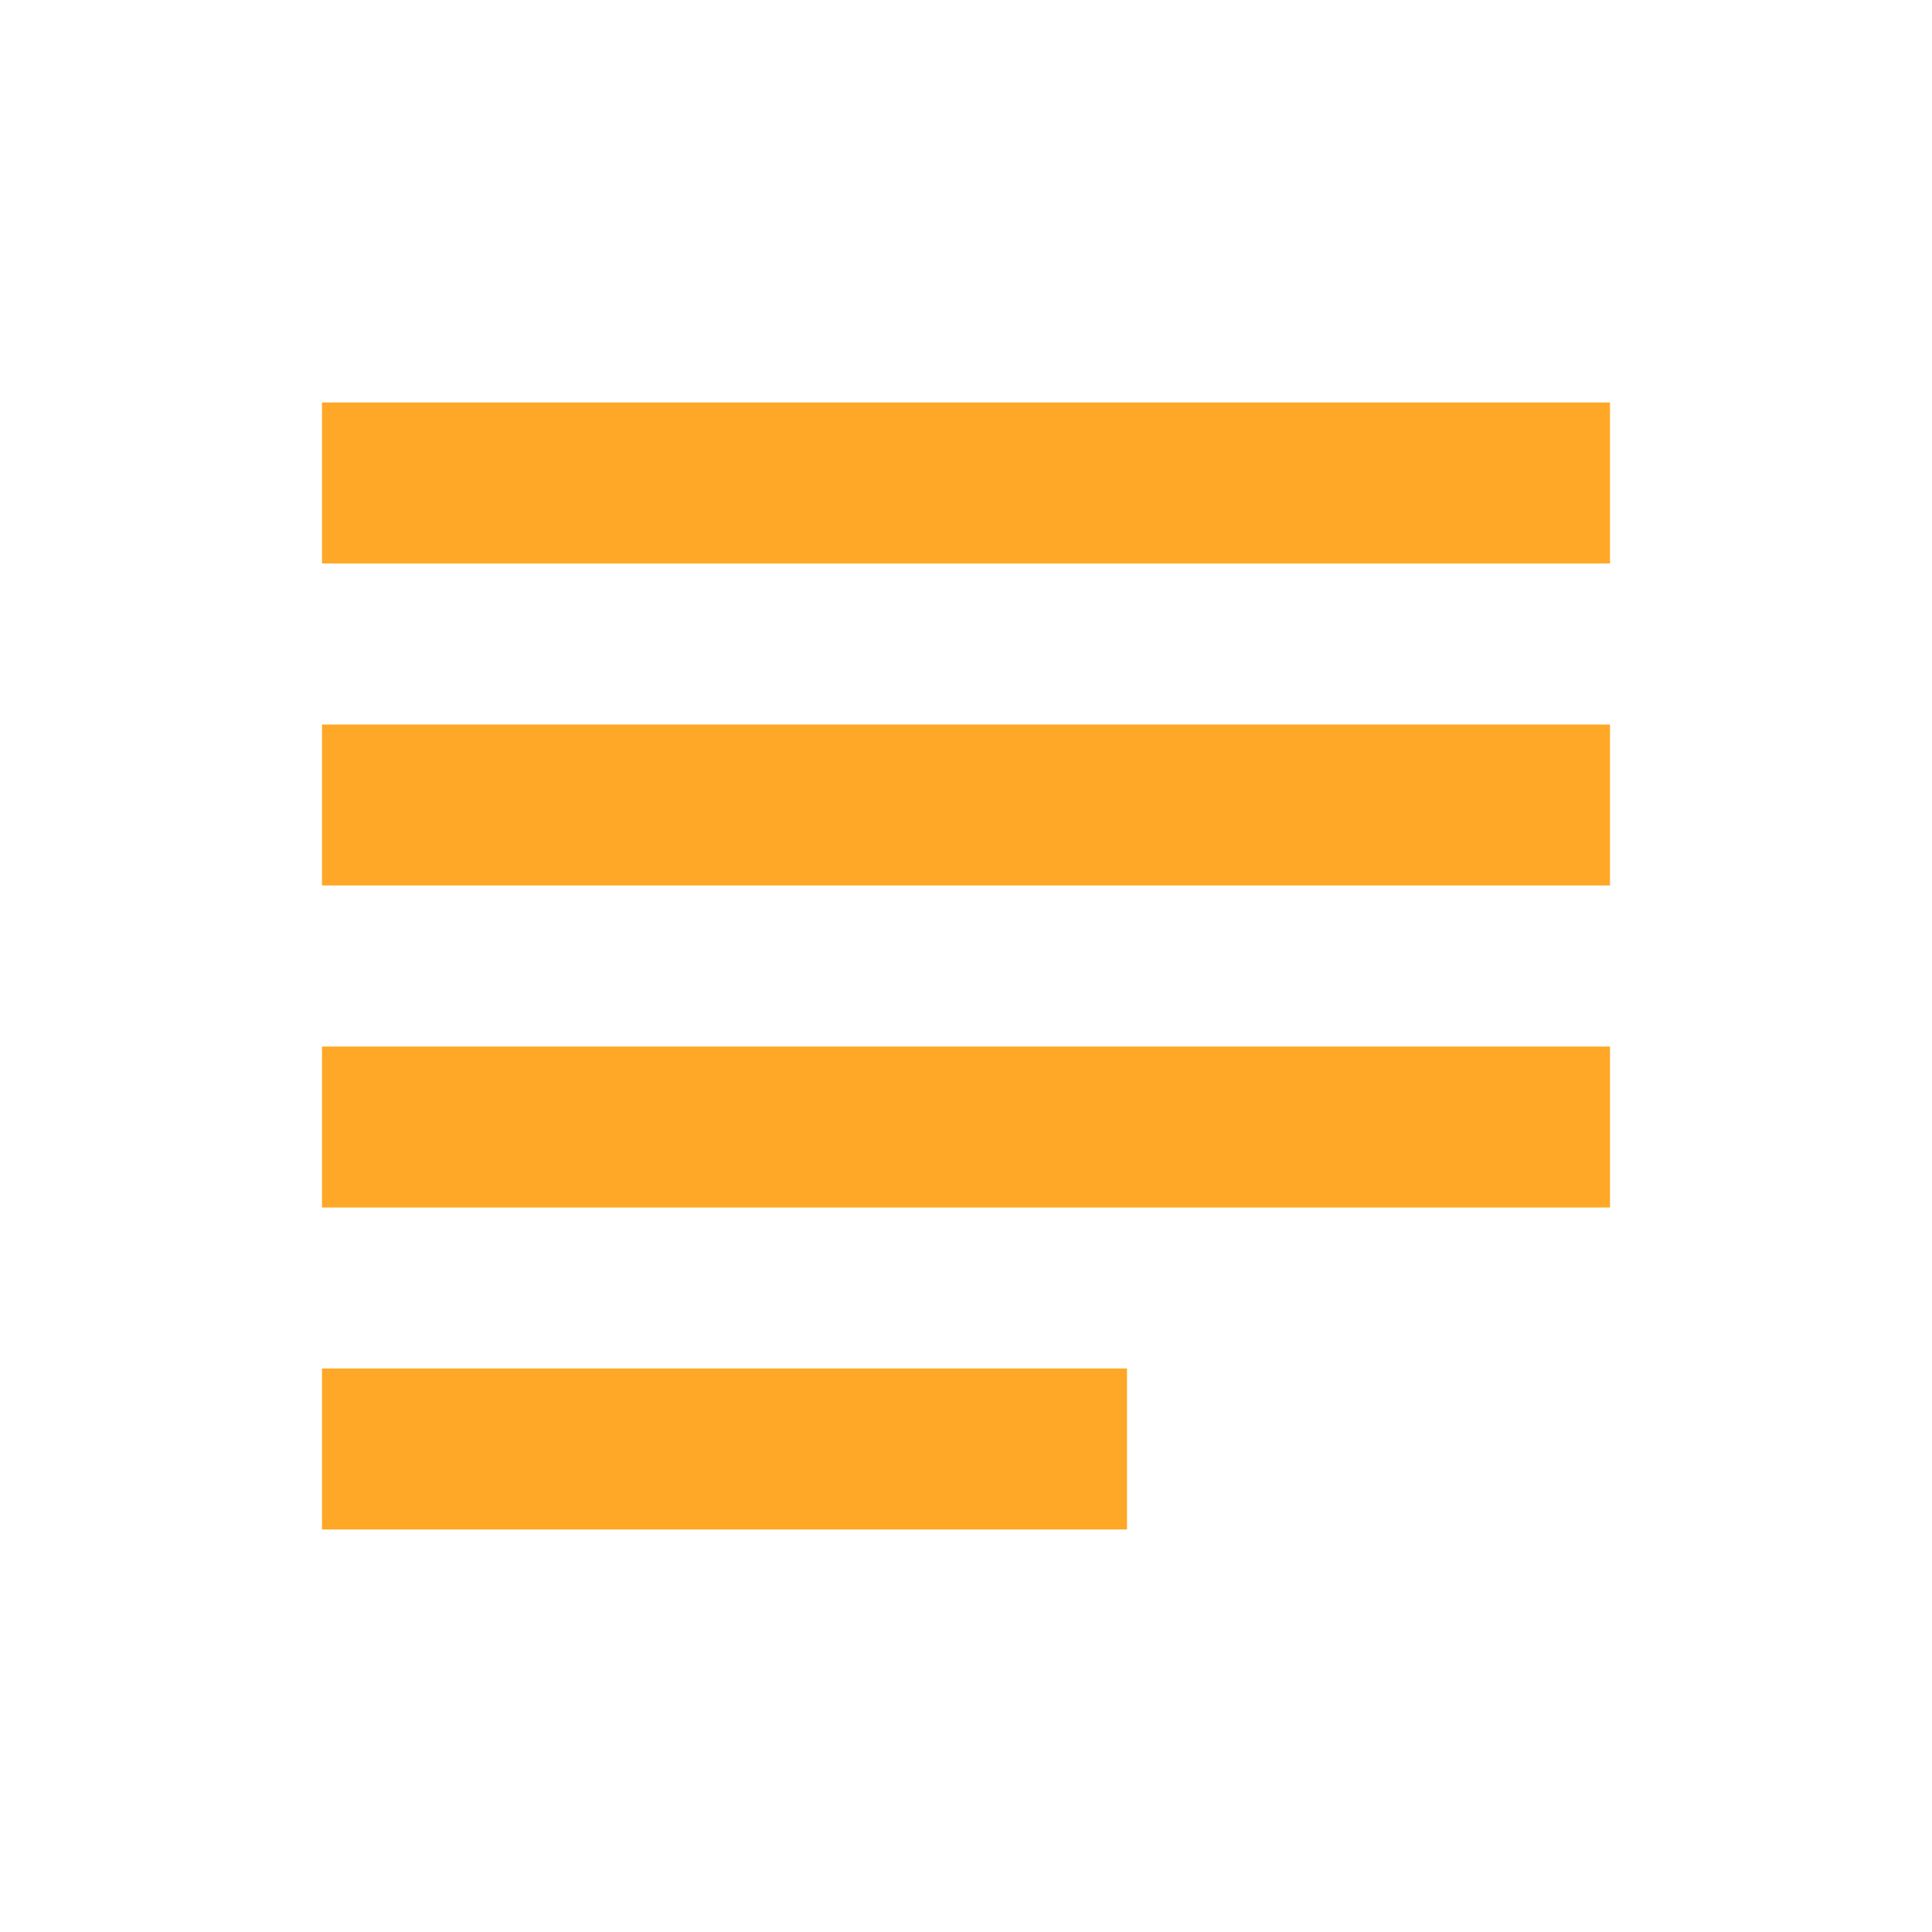 <svg xmlns="http://www.w3.org/2000/svg" viewBox="0 0 24 24" fill="#ffa726" width="36px" height="36px"><path d="M0 0h24v24H0z" fill="none"/><path d="M14 17H4v2h10v-2zm6-8H4v2h16V9zM4 15h16v-2H4v2zM4 5v2h16V5H4z"/></svg>